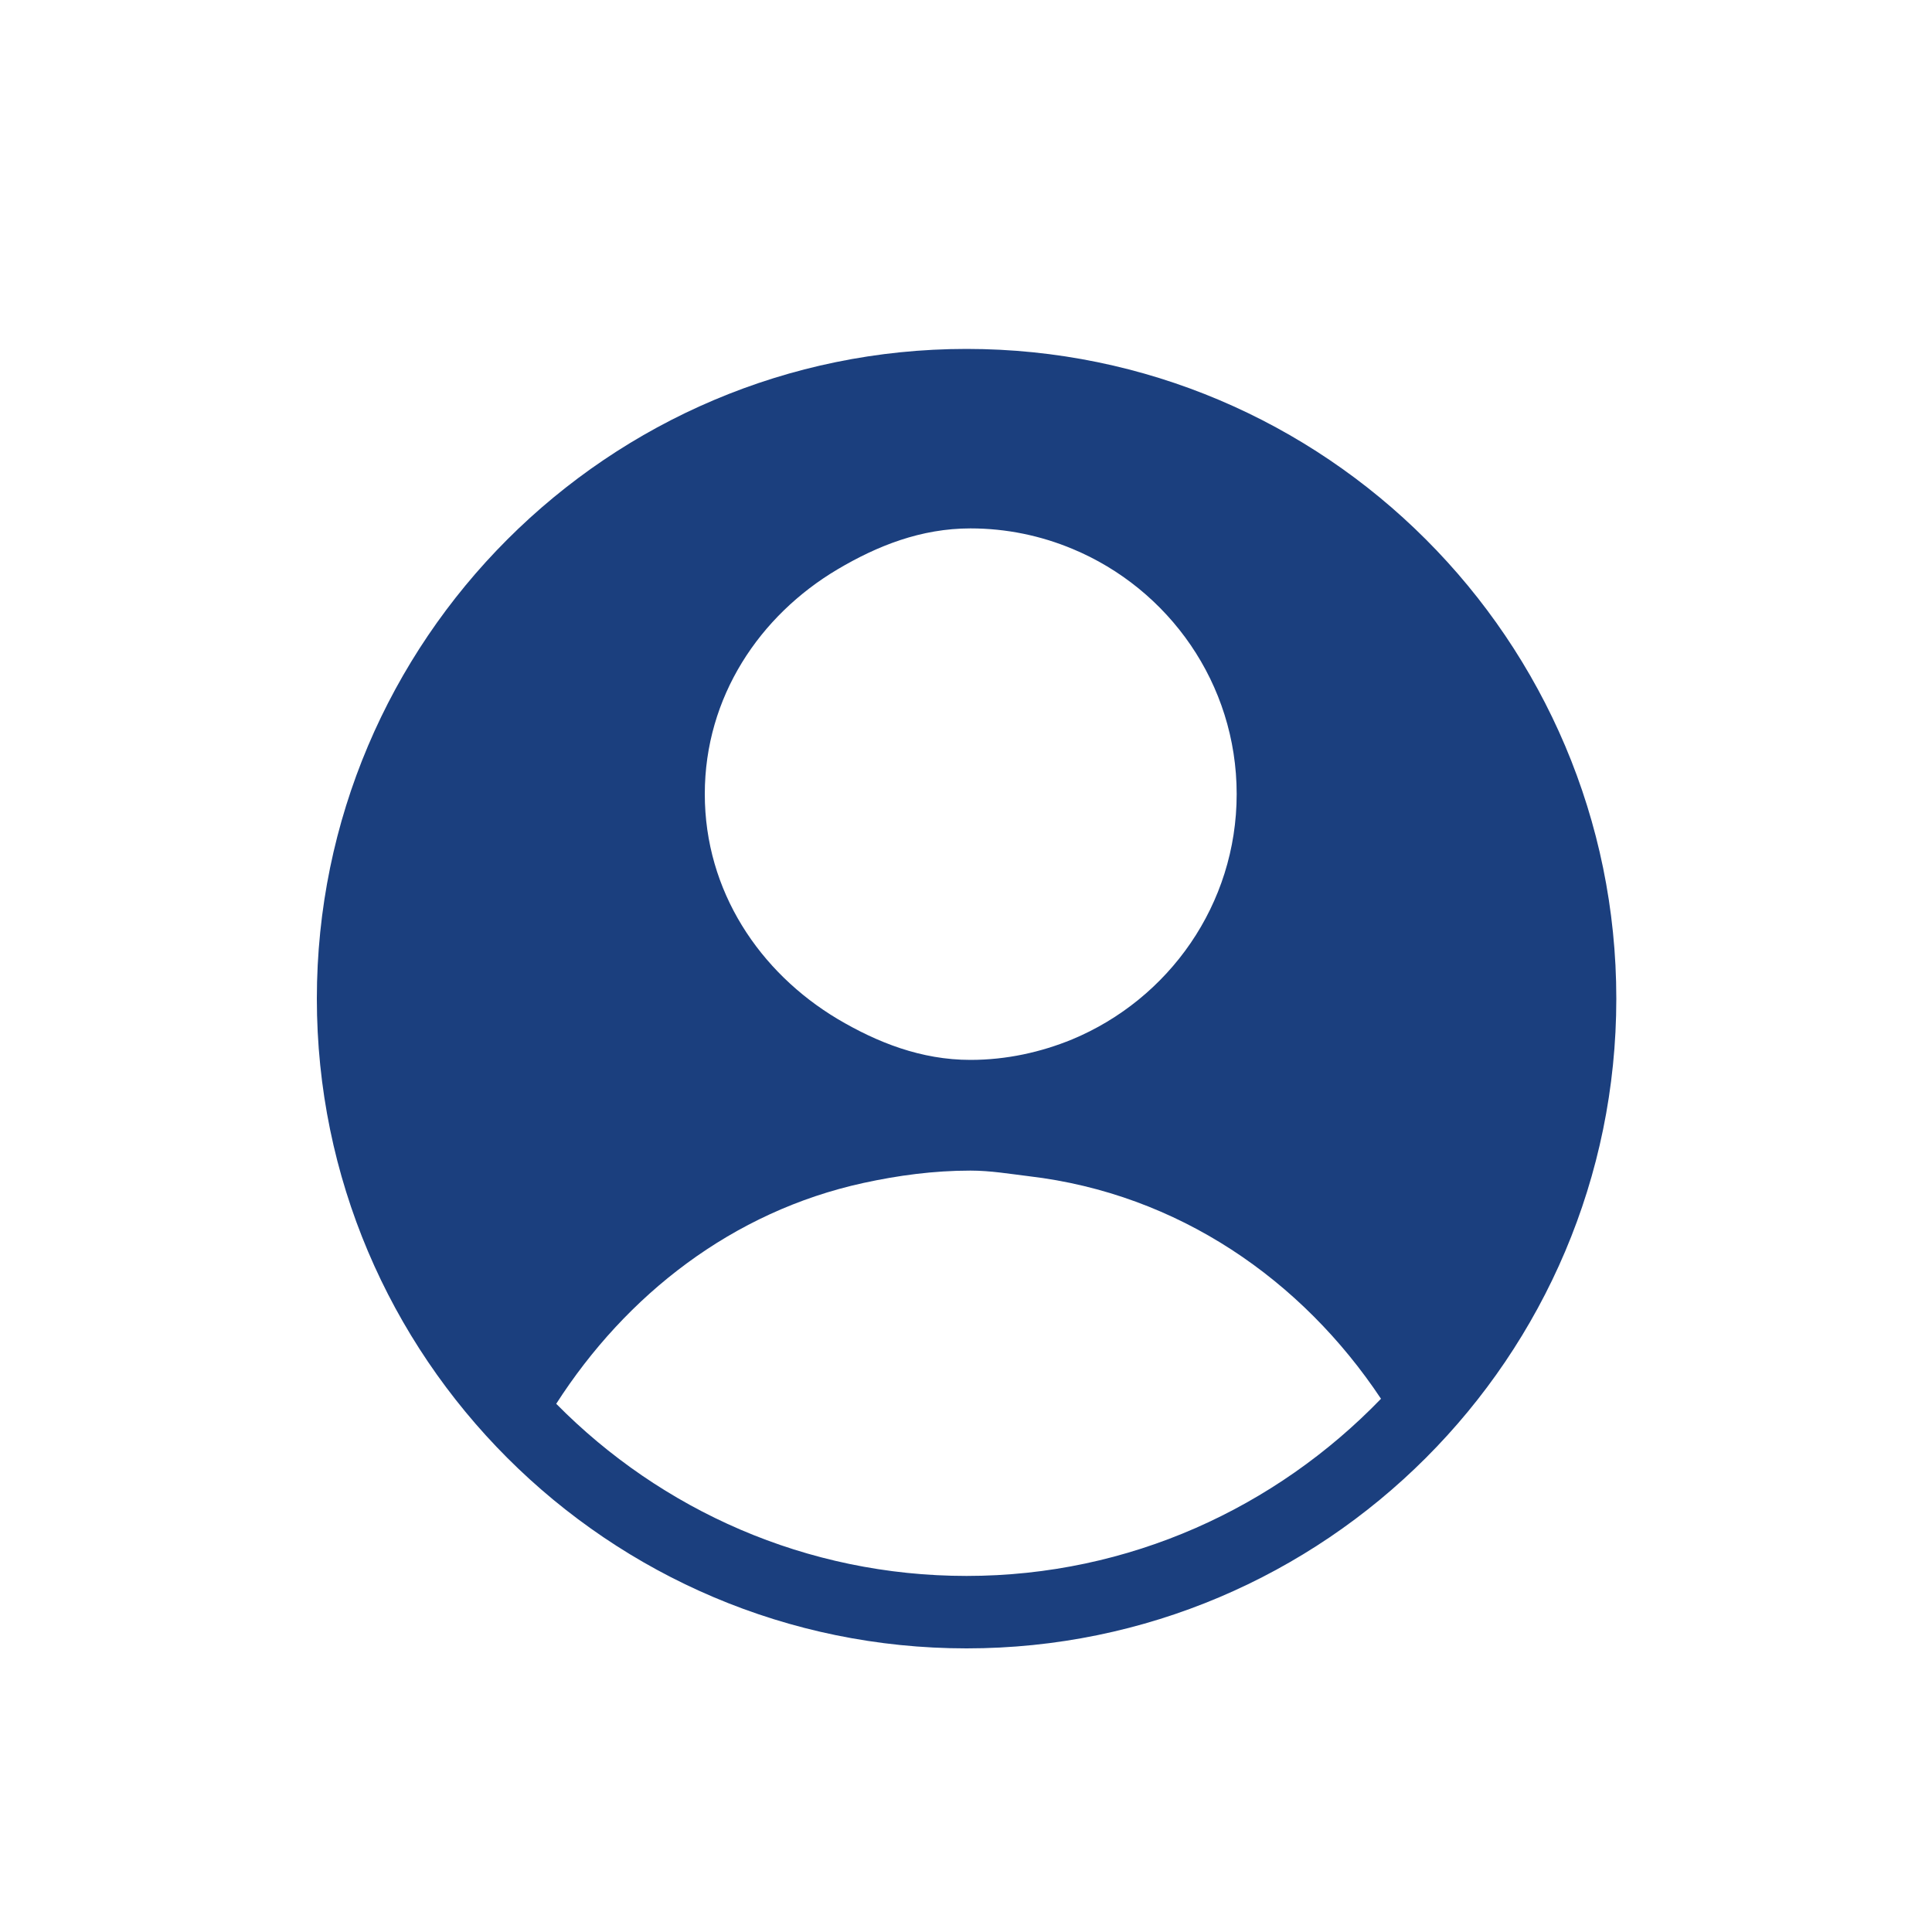 <?xml version="1.0" encoding="UTF-8"?>
<svg id="Calque_1" data-name="Calque 1" xmlns="http://www.w3.org/2000/svg" viewBox="0 0 100 100">
  <defs>
    <style>
      .cls-1 {
        fill: #1b3f7e;
      }
    </style>
  </defs>
  <path class="cls-1" d="m50.03,18.06c-18.54,0-33.63,15.08-33.63,33.63s15.08,33.63,33.63,33.63,33.63-15.08,33.63-33.63-15.08-33.63-33.63-33.63Zm-6.68,11.41c2.06-1.22,4.32-2.12,6.88-2.12,1.87,0,3.65.38,5.28,1.06,4.98,2.07,8.5,6.97,8.5,12.69s-3.52,10.62-8.52,12.7c-1.61.66-3.39,1.06-5.26,1.06-2.55,0-4.82-.9-6.88-2.12-4.03-2.41-6.87-6.61-6.87-11.64s2.84-9.24,6.87-11.63Zm6.68,52.1c-8.31,0-15.82-3.42-21.24-8.91,3.62-5.64,9.12-9.95,15.9-11.43,1.79-.39,3.63-.64,5.54-.64,1.04,0,2.03.17,3.02.29,7.74.91,14.14,5.37,18.23,11.52-5.44,5.63-13.03,9.17-21.45,9.17Z"/>
</svg>